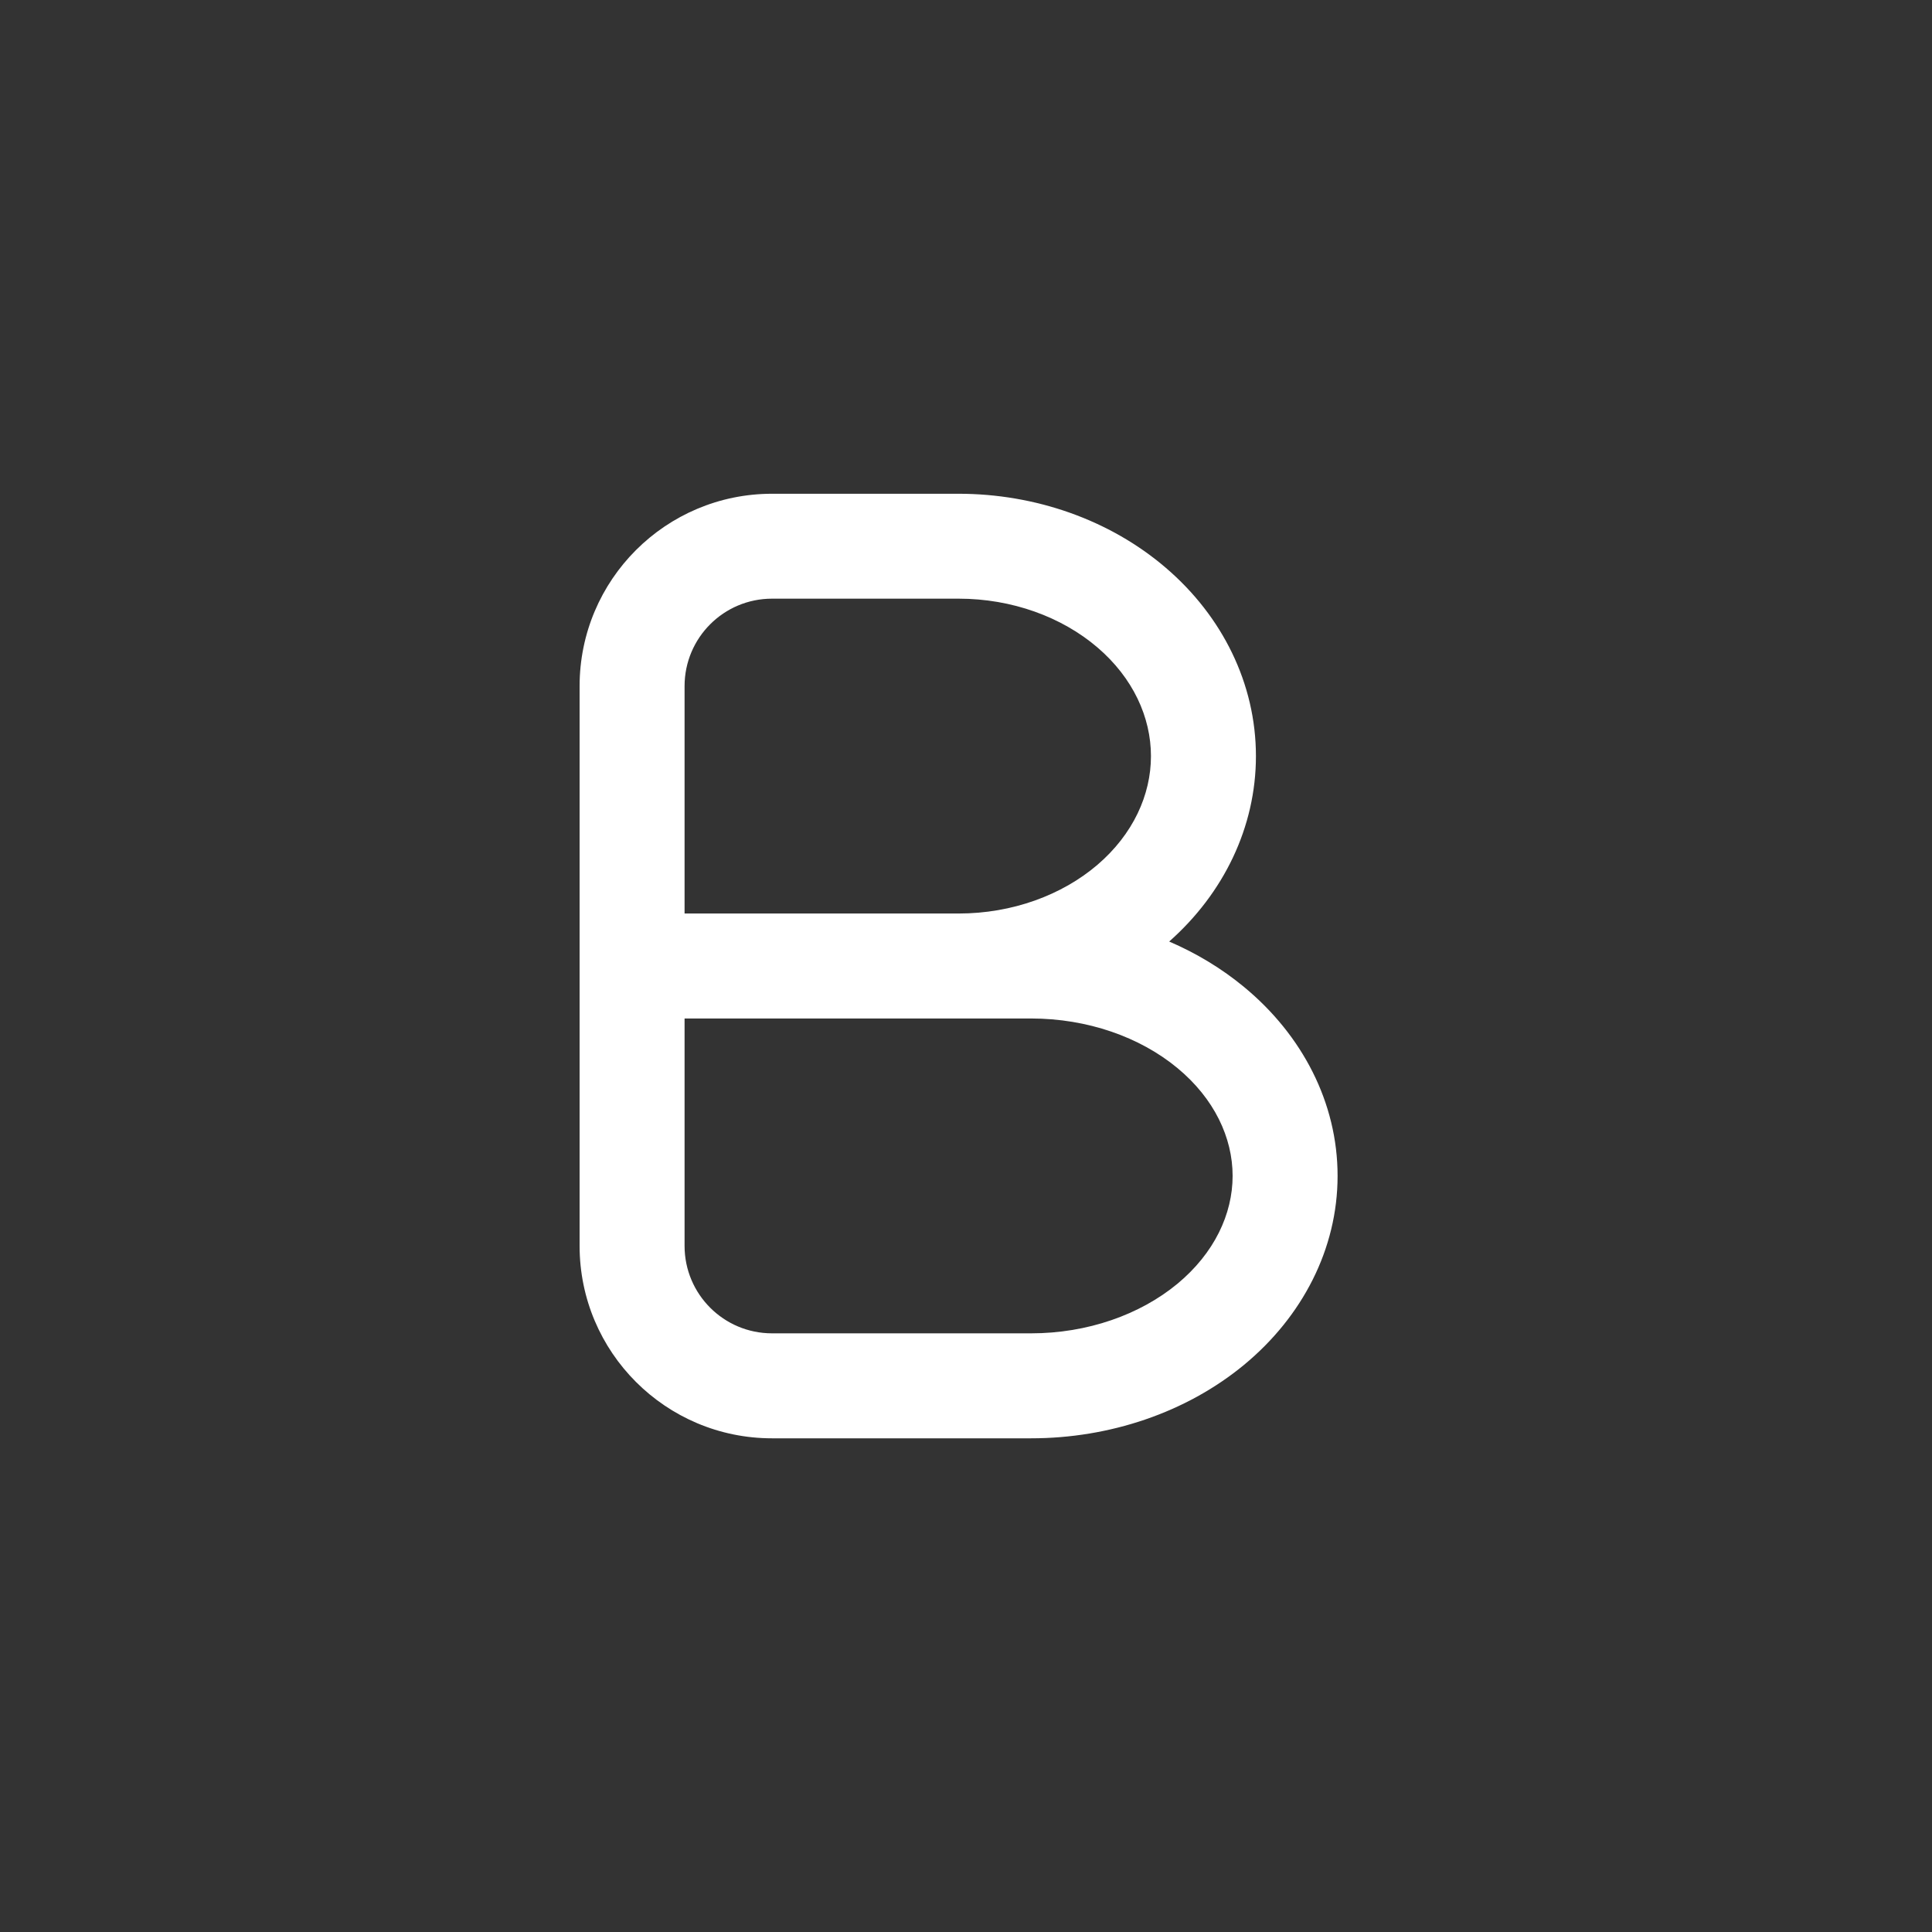 <svg width="30" height="30" viewBox="0 0 30 30" fill="none" xmlns="http://www.w3.org/2000/svg">
<rect x="0" y="0" width="30" height="30" fill="#333333" stroke="none"/>
<path fill-rule="evenodd" clip-rule="evenodd" d="M11.988 7.667C10.338 7.667 9 9.004 9 10.654V15V19.346C9 20.996 10.338 22.334 11.988 22.334H16.011C17.229 22.334 18.42 21.935 19.319 21.192C20.222 20.445 20.77 19.395 20.77 18.259C20.77 17.123 20.222 16.073 19.319 15.327C18.97 15.038 18.576 14.801 18.155 14.62C19 13.873 19.502 12.844 19.502 11.741C19.502 10.616 18.98 9.568 18.104 8.818C17.232 8.07 16.072 7.667 14.885 7.667H11.988ZM14.888 15.815C14.887 15.815 14.886 15.815 14.885 15.815L10.63 15.815V19.346C10.63 20.096 11.238 20.704 11.988 20.704H16.011C16.886 20.704 17.701 20.415 18.281 19.936C18.856 19.46 19.14 18.852 19.14 18.259C19.14 17.667 18.856 17.058 18.281 16.583C17.701 16.103 16.886 15.815 16.011 15.815H14.888ZM14.887 14.185C15.715 14.185 16.49 13.901 17.043 13.427C17.593 12.955 17.872 12.345 17.872 11.741C17.872 11.137 17.593 10.526 17.043 10.055C16.489 9.58 15.714 9.296 14.885 9.296H11.988C11.238 9.296 10.63 9.904 10.63 10.654V14.185H14.885C14.885 14.185 14.886 14.185 14.887 14.185Z" fill="white"/>
</svg>
